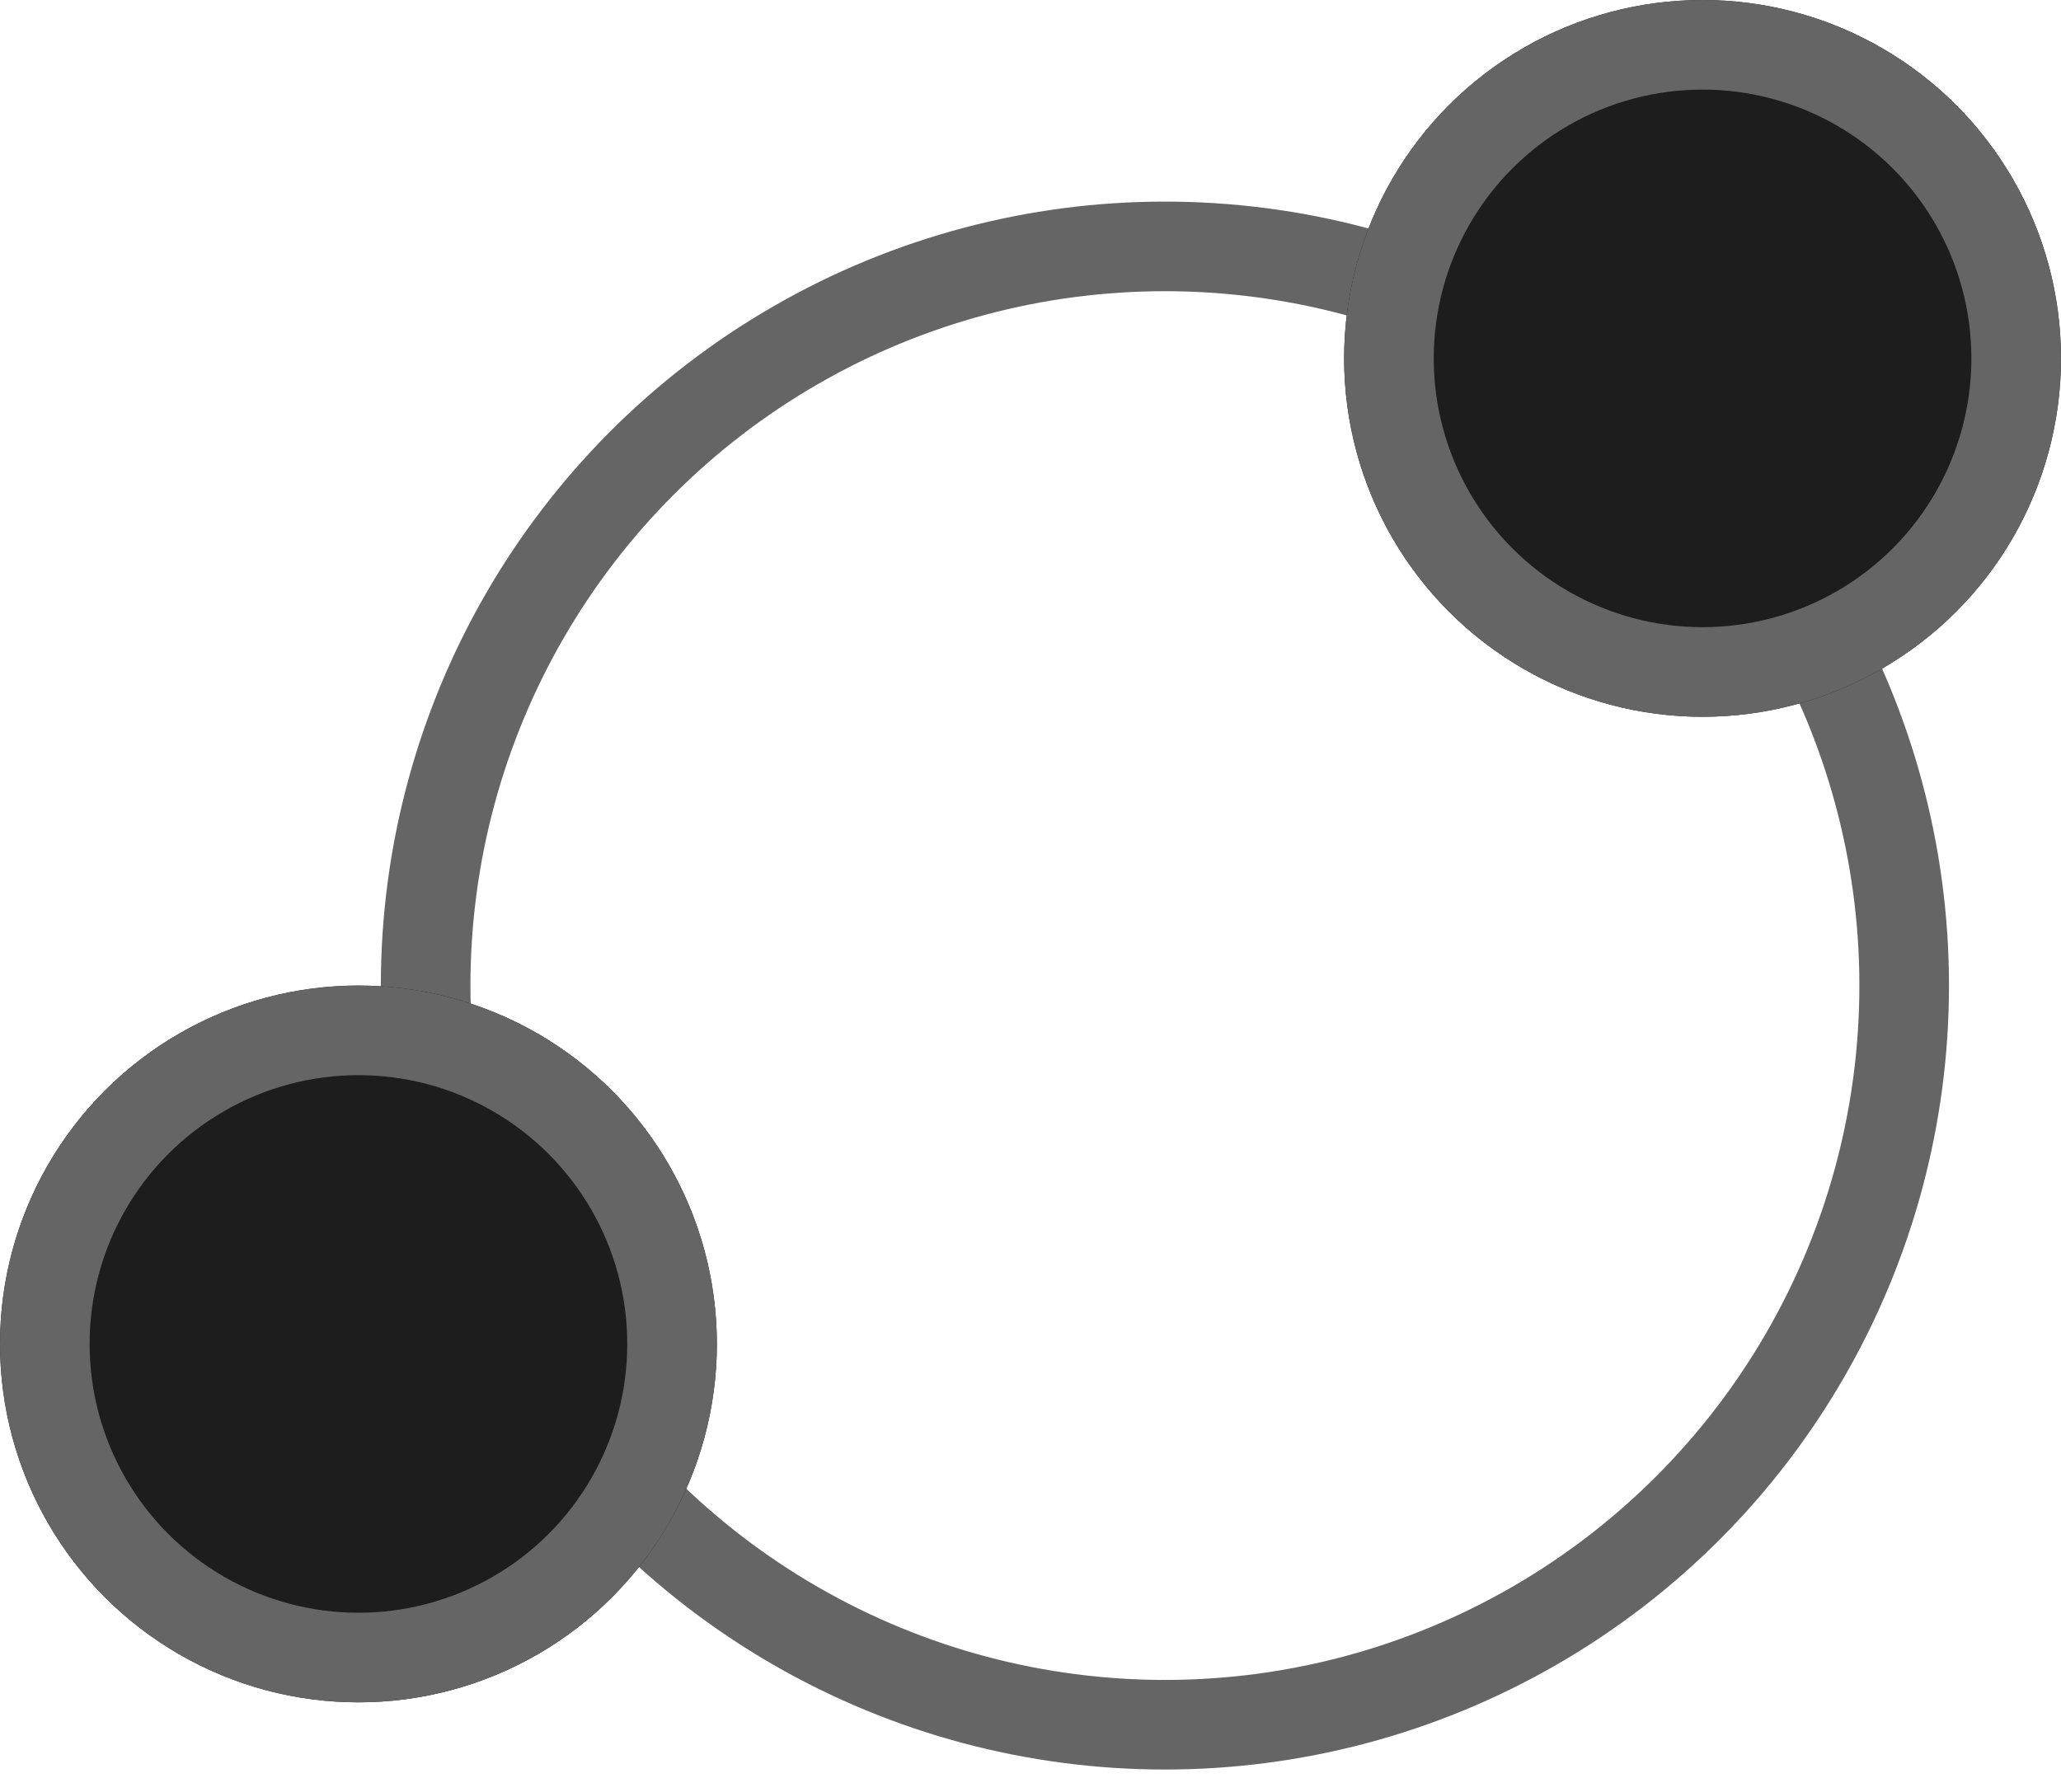 <svg width="23" height="20" viewBox="0 0 23 20" fill="none" xmlns="http://www.w3.org/2000/svg">
<circle cx="13" cy="11" r="8.25" stroke="#656565" strokeOpacity="0.6" strokeWidth="1.5"/>
<circle cx="4" cy="15" r="4" fill="#1D1D1D"/>
<circle cx="4" cy="15" r="3.5" stroke="#656565" strokeOpacity="0.6"/>
<circle cx="19" cy="4" r="4" fill="#1D1D1D"/>
<circle cx="19" cy="4" r="3.5" stroke="#656565" strokeOpacity="0.6"/>
</svg>
